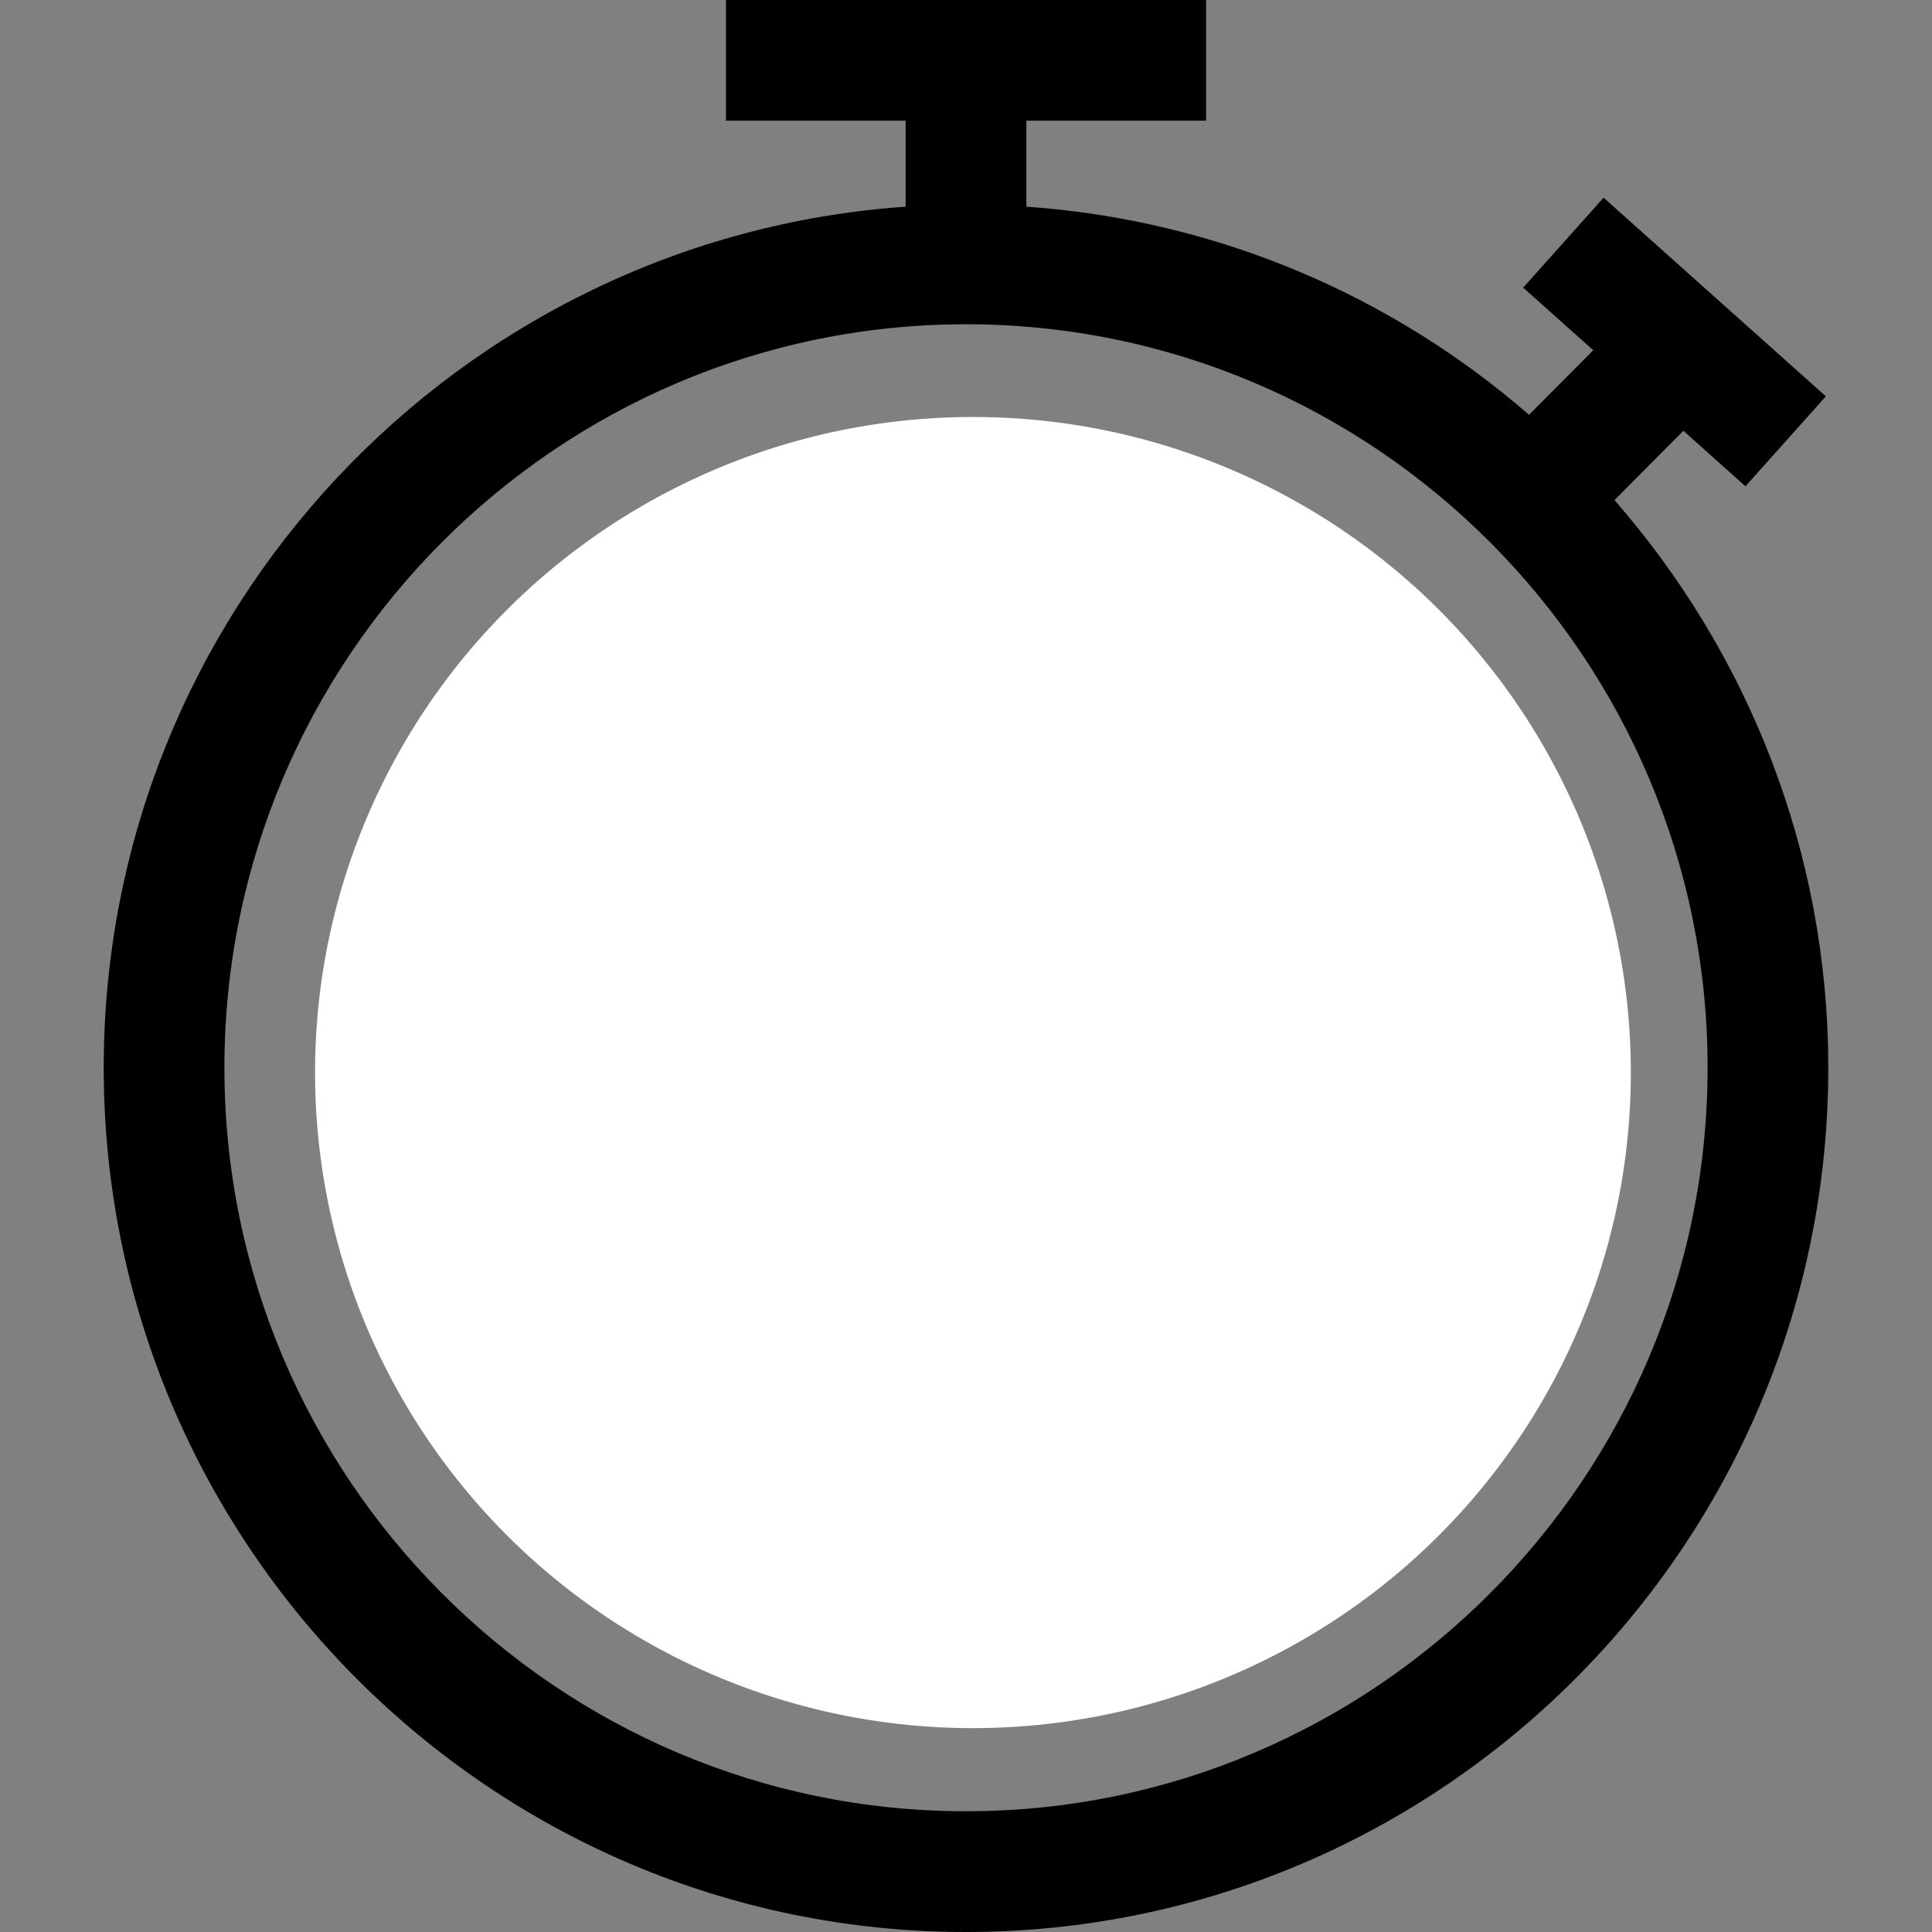 <svg width="497" height="497" viewBox="0 0 417 417" fill="none" xmlns="http://www.w3.org/2000/svg">
<rect x="0" y="0" width="417" height="417" fill="#808080" stroke="none"/>
<g clip-path="url(#clip0_2_3)">
<path d="M208.5 417C311.129 417 394.612 333.321 394.612 230.472C394.612 183.559 377.108 140.75 348.468 107.943L363.341 92.978L376.743 104.961L394.091 85.542L346.111 42.668L328.763 62.086L343.884 75.592L330.027 89.527C300.488 63.883 262.875 47.499 221.524 44.608V26.048H260.322V0H156.691V26.048H195.476V44.607C98.929 51.353 22.388 132.023 22.388 230.458C22.388 333.321 105.871 417 208.5 417ZM208.5 69.99C296.75 69.99 368.564 141.974 368.564 230.458C368.564 318.956 296.75 390.939 208.5 390.939C120.25 390.939 48.436 318.956 48.436 230.458C48.436 141.974 120.25 69.99 208.5 69.99Z" fill="black"/>
<path d="M329.727 287.711L221.55 202.17V96.872H195.502V214.777L313.564 308.133L329.727 287.711Z" fill="black"/>
<ellipse cx="210" cy="231.5" rx="142" ry="141.5" fill="white"/>
</g>
<defs>
<clipPath id="clip0_2_3">
<rect width="417" height="417" fill="white"/>
</clipPath>
</defs>
</svg>
